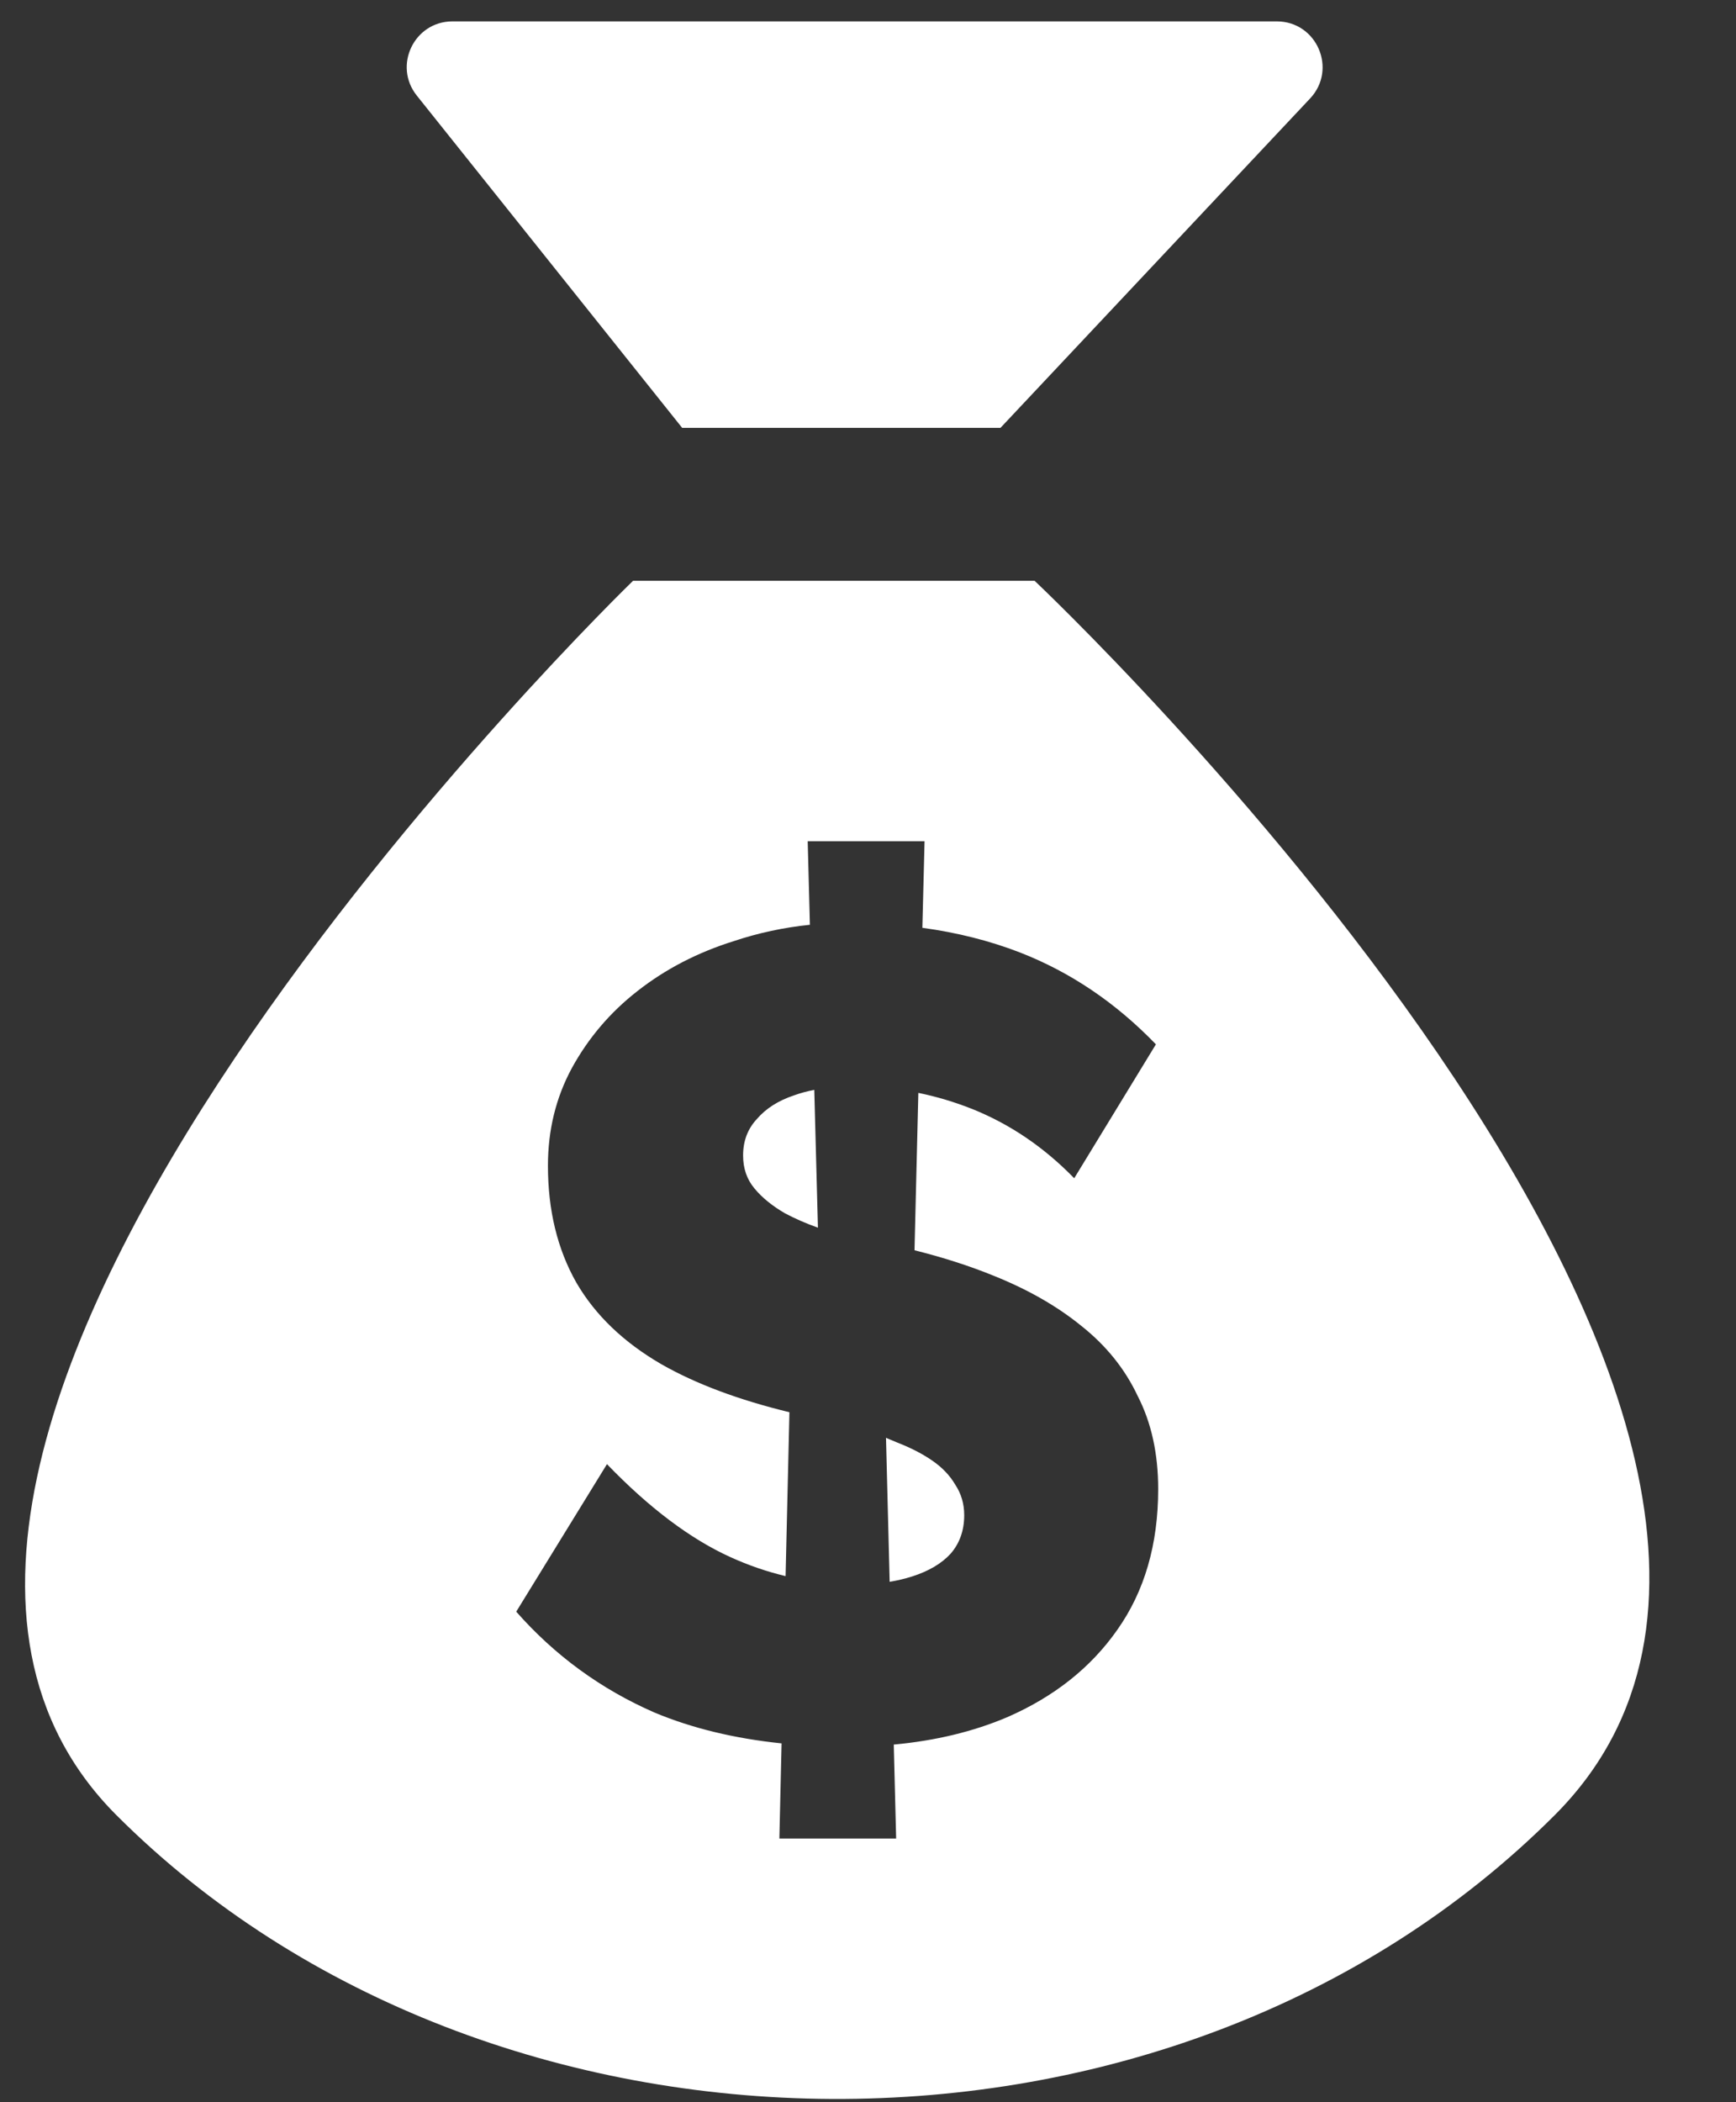 <svg width="19" height="23" viewBox="0 0 19 23" fill="none" xmlns="http://www.w3.org/2000/svg">
<rect x="0" y="0" width="19" height="23" fill="#333333" stroke="none"/>
<path fill-rule="evenodd" clip-rule="evenodd" d="M9.145 6.354H6.929C6.929 6.354 -2.809 15.777 1.275 19.86C5.359 23.944 12.821 24.054 17.015 19.86C21.209 15.666 11.323 6.354 11.323 6.354H9.145ZM9.782 19.087L9.808 20.115H8.53L8.554 19.074C8.04 19.021 7.576 18.909 7.164 18.737C6.577 18.481 6.072 18.112 5.65 17.633L6.643 16.019C7.106 16.499 7.557 16.838 7.996 17.037C8.192 17.126 8.393 17.195 8.598 17.244L8.64 15.451C8.084 15.316 7.616 15.141 7.239 14.926C6.825 14.686 6.515 14.389 6.308 14.033C6.101 13.668 5.997 13.242 5.997 12.754C5.997 12.365 6.084 12.009 6.258 11.687C6.44 11.355 6.68 11.074 6.978 10.842C7.284 10.602 7.636 10.42 8.033 10.296C8.303 10.206 8.58 10.147 8.864 10.118L8.84 9.204H10.119L10.095 10.151C10.477 10.203 10.832 10.293 11.161 10.42C11.716 10.636 12.212 10.971 12.651 11.426L11.757 12.891C11.426 12.551 11.054 12.299 10.64 12.133C10.448 12.057 10.252 11.998 10.051 11.957L10.009 13.679C10.322 13.757 10.611 13.85 10.876 13.958C11.248 14.107 11.567 14.289 11.832 14.504C12.105 14.72 12.312 14.976 12.452 15.274C12.601 15.564 12.676 15.903 12.676 16.292C12.676 16.896 12.527 17.409 12.229 17.831C11.939 18.245 11.538 18.563 11.025 18.787C10.653 18.945 10.239 19.045 9.782 19.087ZM8.952 13.432C8.82 13.385 8.7 13.332 8.592 13.275C8.451 13.193 8.339 13.102 8.257 13.002C8.174 12.903 8.133 12.783 8.133 12.642C8.133 12.485 8.182 12.353 8.282 12.245C8.381 12.129 8.517 12.042 8.691 11.984C8.76 11.959 8.834 11.939 8.912 11.924L8.952 13.432ZM9.982 17.248C9.904 17.273 9.822 17.292 9.737 17.306L9.697 15.731C9.739 15.748 9.78 15.765 9.821 15.783C9.97 15.841 10.098 15.907 10.206 15.982C10.313 16.056 10.396 16.143 10.454 16.242C10.52 16.341 10.553 16.453 10.553 16.577C10.553 16.743 10.504 16.884 10.404 16.999C10.305 17.107 10.164 17.19 9.982 17.248Z" fill="white"/>
<path d="M4.562 1.046C4.3 0.719 4.533 0.234 4.952 0.234L13.974 0.234C14.412 0.234 14.639 0.757 14.339 1.077L10.95 4.681H7.466L4.562 1.046Z" fill="white"/>
</svg>
